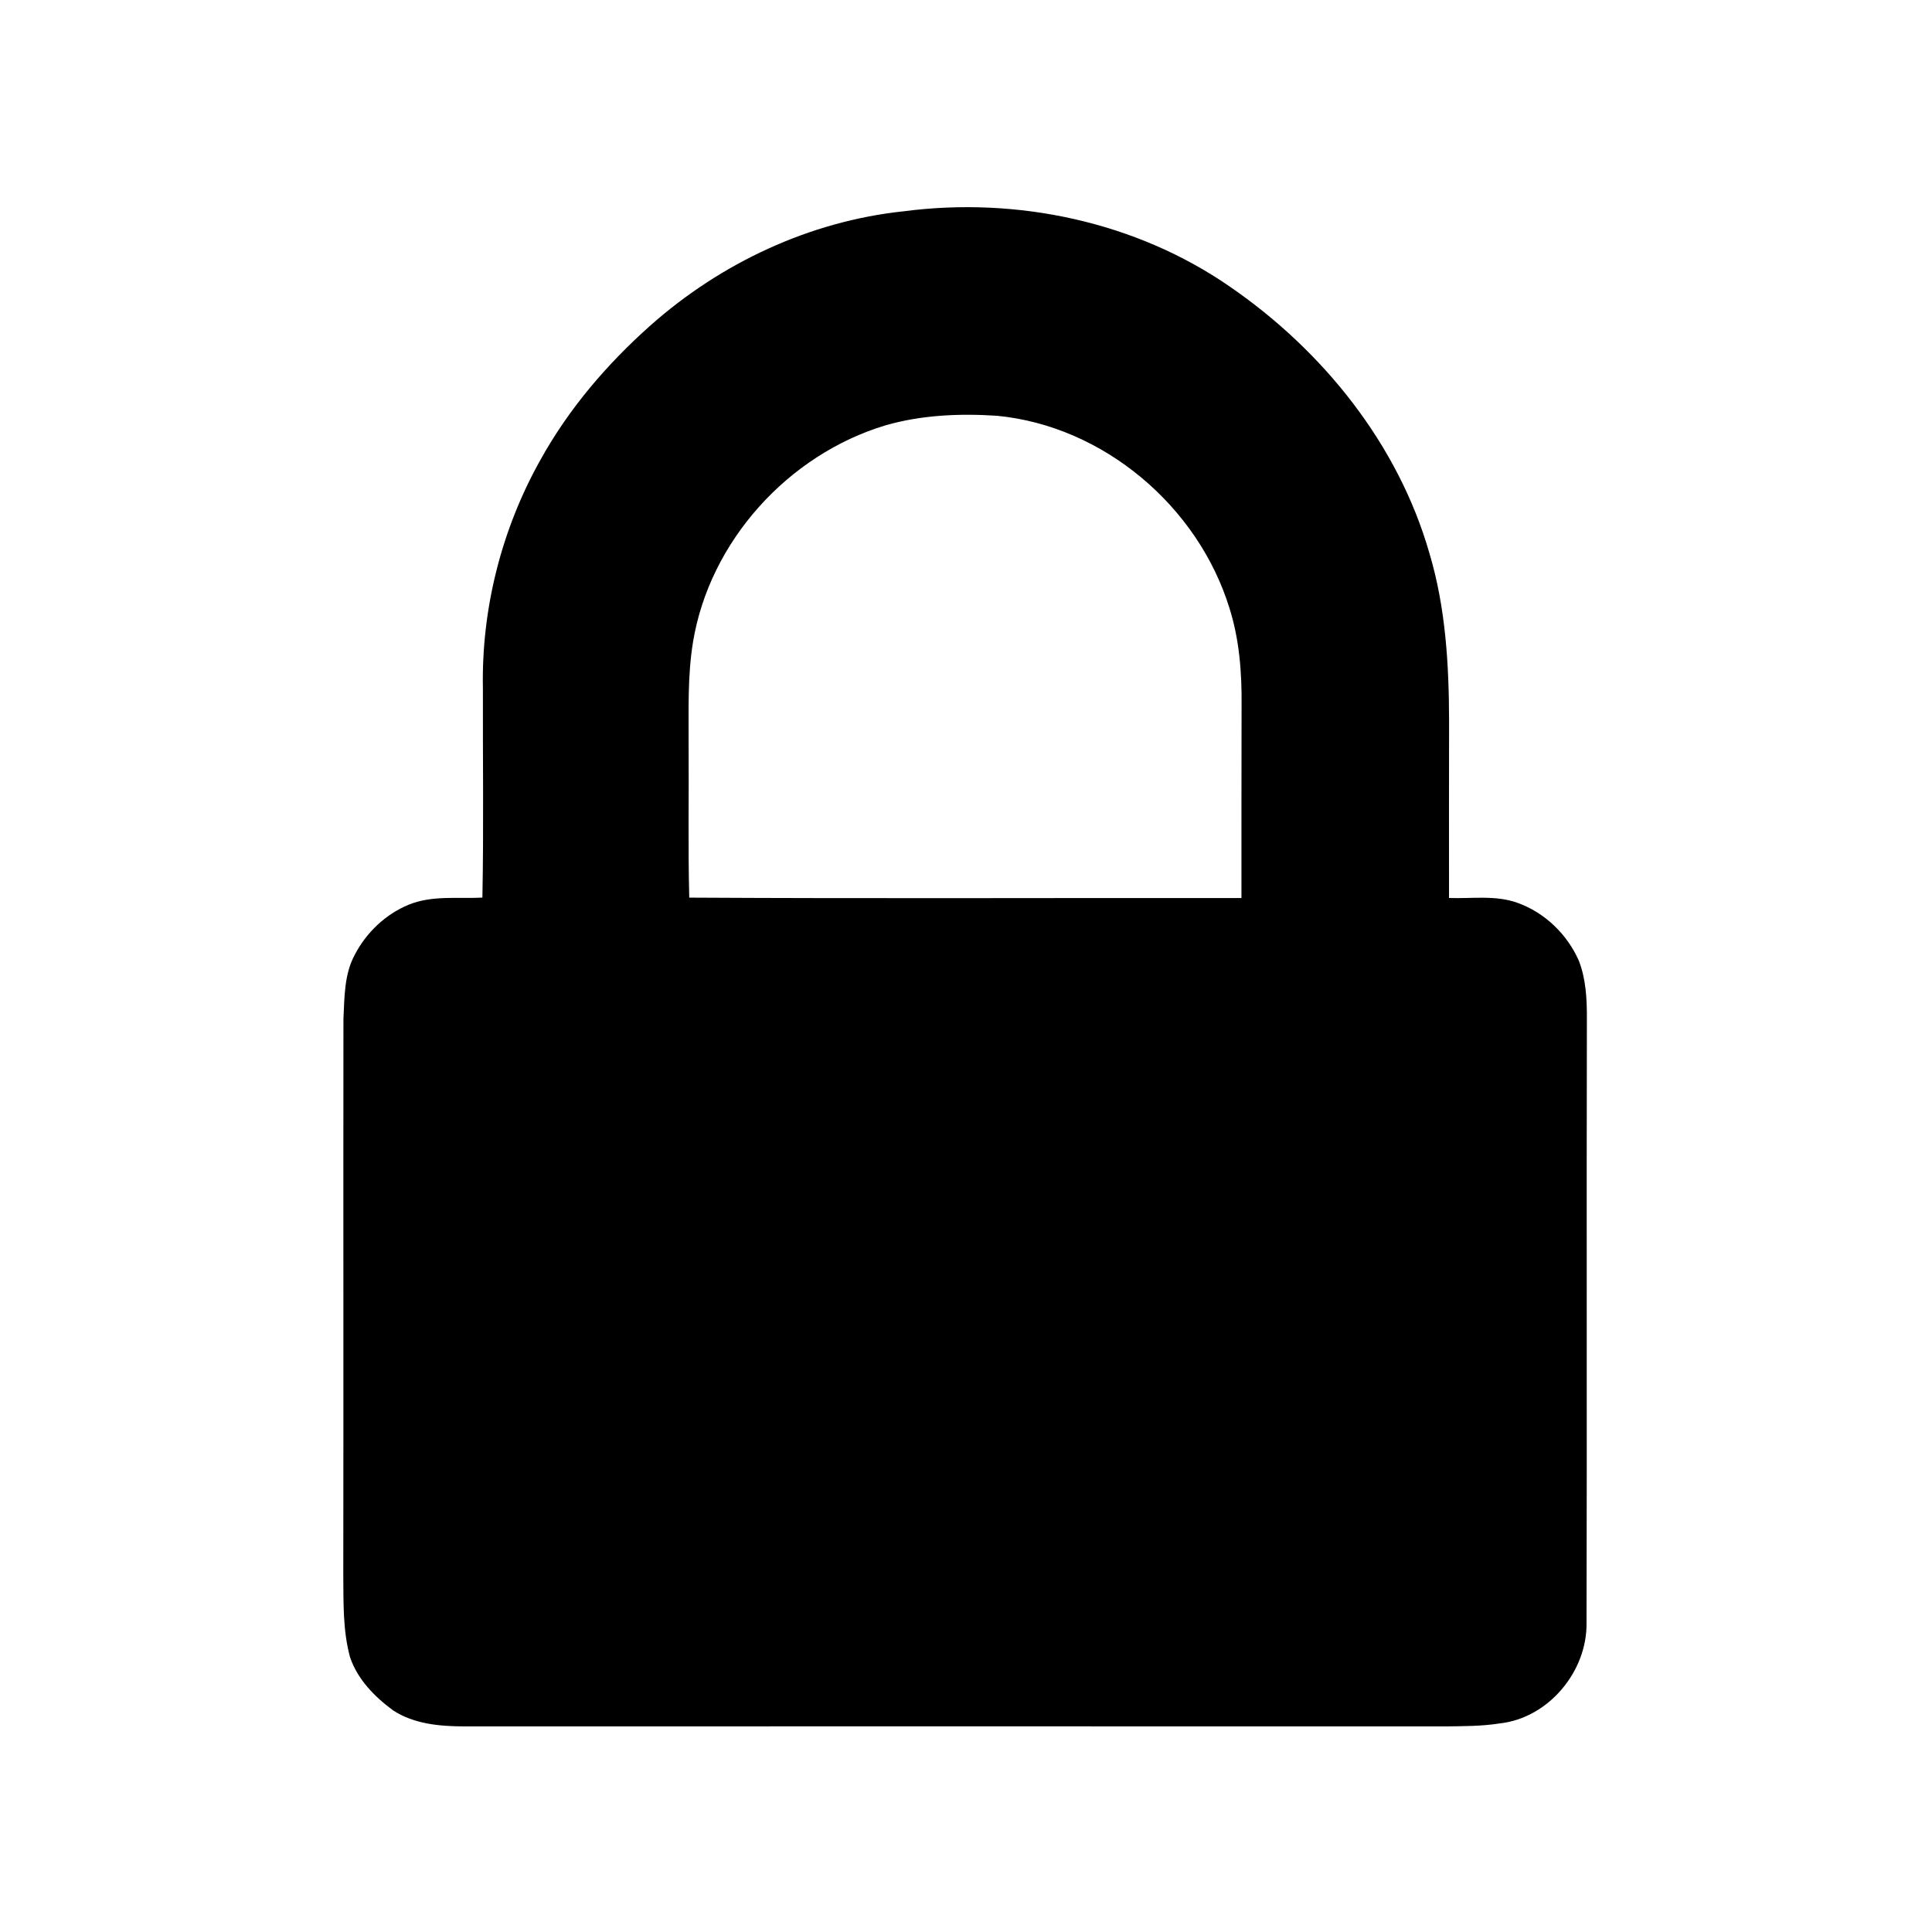<svg width="1280" xmlns="http://www.w3.org/2000/svg" height="1280" viewBox="0 0 1024 1024">
<path d="m479.03,111.98c59.93-7.83 123.04,5.44 172.96,40.04 49.19,33.86 89.08,83.41 105.66,141.31 8.58,28.71 10.32,58.87 10.39,88.67-.04,31.31-.08,62.63-.03,93.95 12.09,.43 24.73-1.64 36.38,2.6 14.46,5.2 26.29,16.69 32.45,30.7 3.78,9.76 4.28,20.39 4.24,30.74-.26,106.67 .12,213.35-.19,320.02 .47,25.81-20.17,50.66-46.07,53.44-9.52,1.52-19.21,1.44-28.82,1.58-173.33-.06-346.67-.03-520.01-.01-12.92-.03-26.47-1.23-37.59-8.45-9.8-7.19-18.89-16.44-22.86-28.18-3.86-14.13-3.46-28.9-3.59-43.39 .14-98.34-.03-196.68 .08-295.02 .57-11.42 .38-23.65 6.02-33.97 6.09-11.73 16.29-21.45 28.54-26.49 12.41-5.1 26.04-3.1 39.09-3.77 .72-36.92 .17-73.84 .27-110.75-.85-42.23 9.88-84.6 30.58-121.41 14.91-26.89 35.17-50.6 58.1-70.99 37.31-33.16 84.58-55.39 134.4-60.62m-9.75,113.47c-51.57,15.54-93.21,61.49-101.97,114.86-2.97,18.07-2.25,36.45-2.33,54.69 .2,26.92-.36,53.84 .34,80.76 97.55,.56 195.11,.09 292.67,.23 .05-34-.05-68 .07-101.99 .18-17.43-1.15-35.07-6.45-51.76-16.64-53.87-66.67-96.42-123.14-101.87-19.81-1.3-40.01-.45-59.19,5.08Z"/>
</svg>
